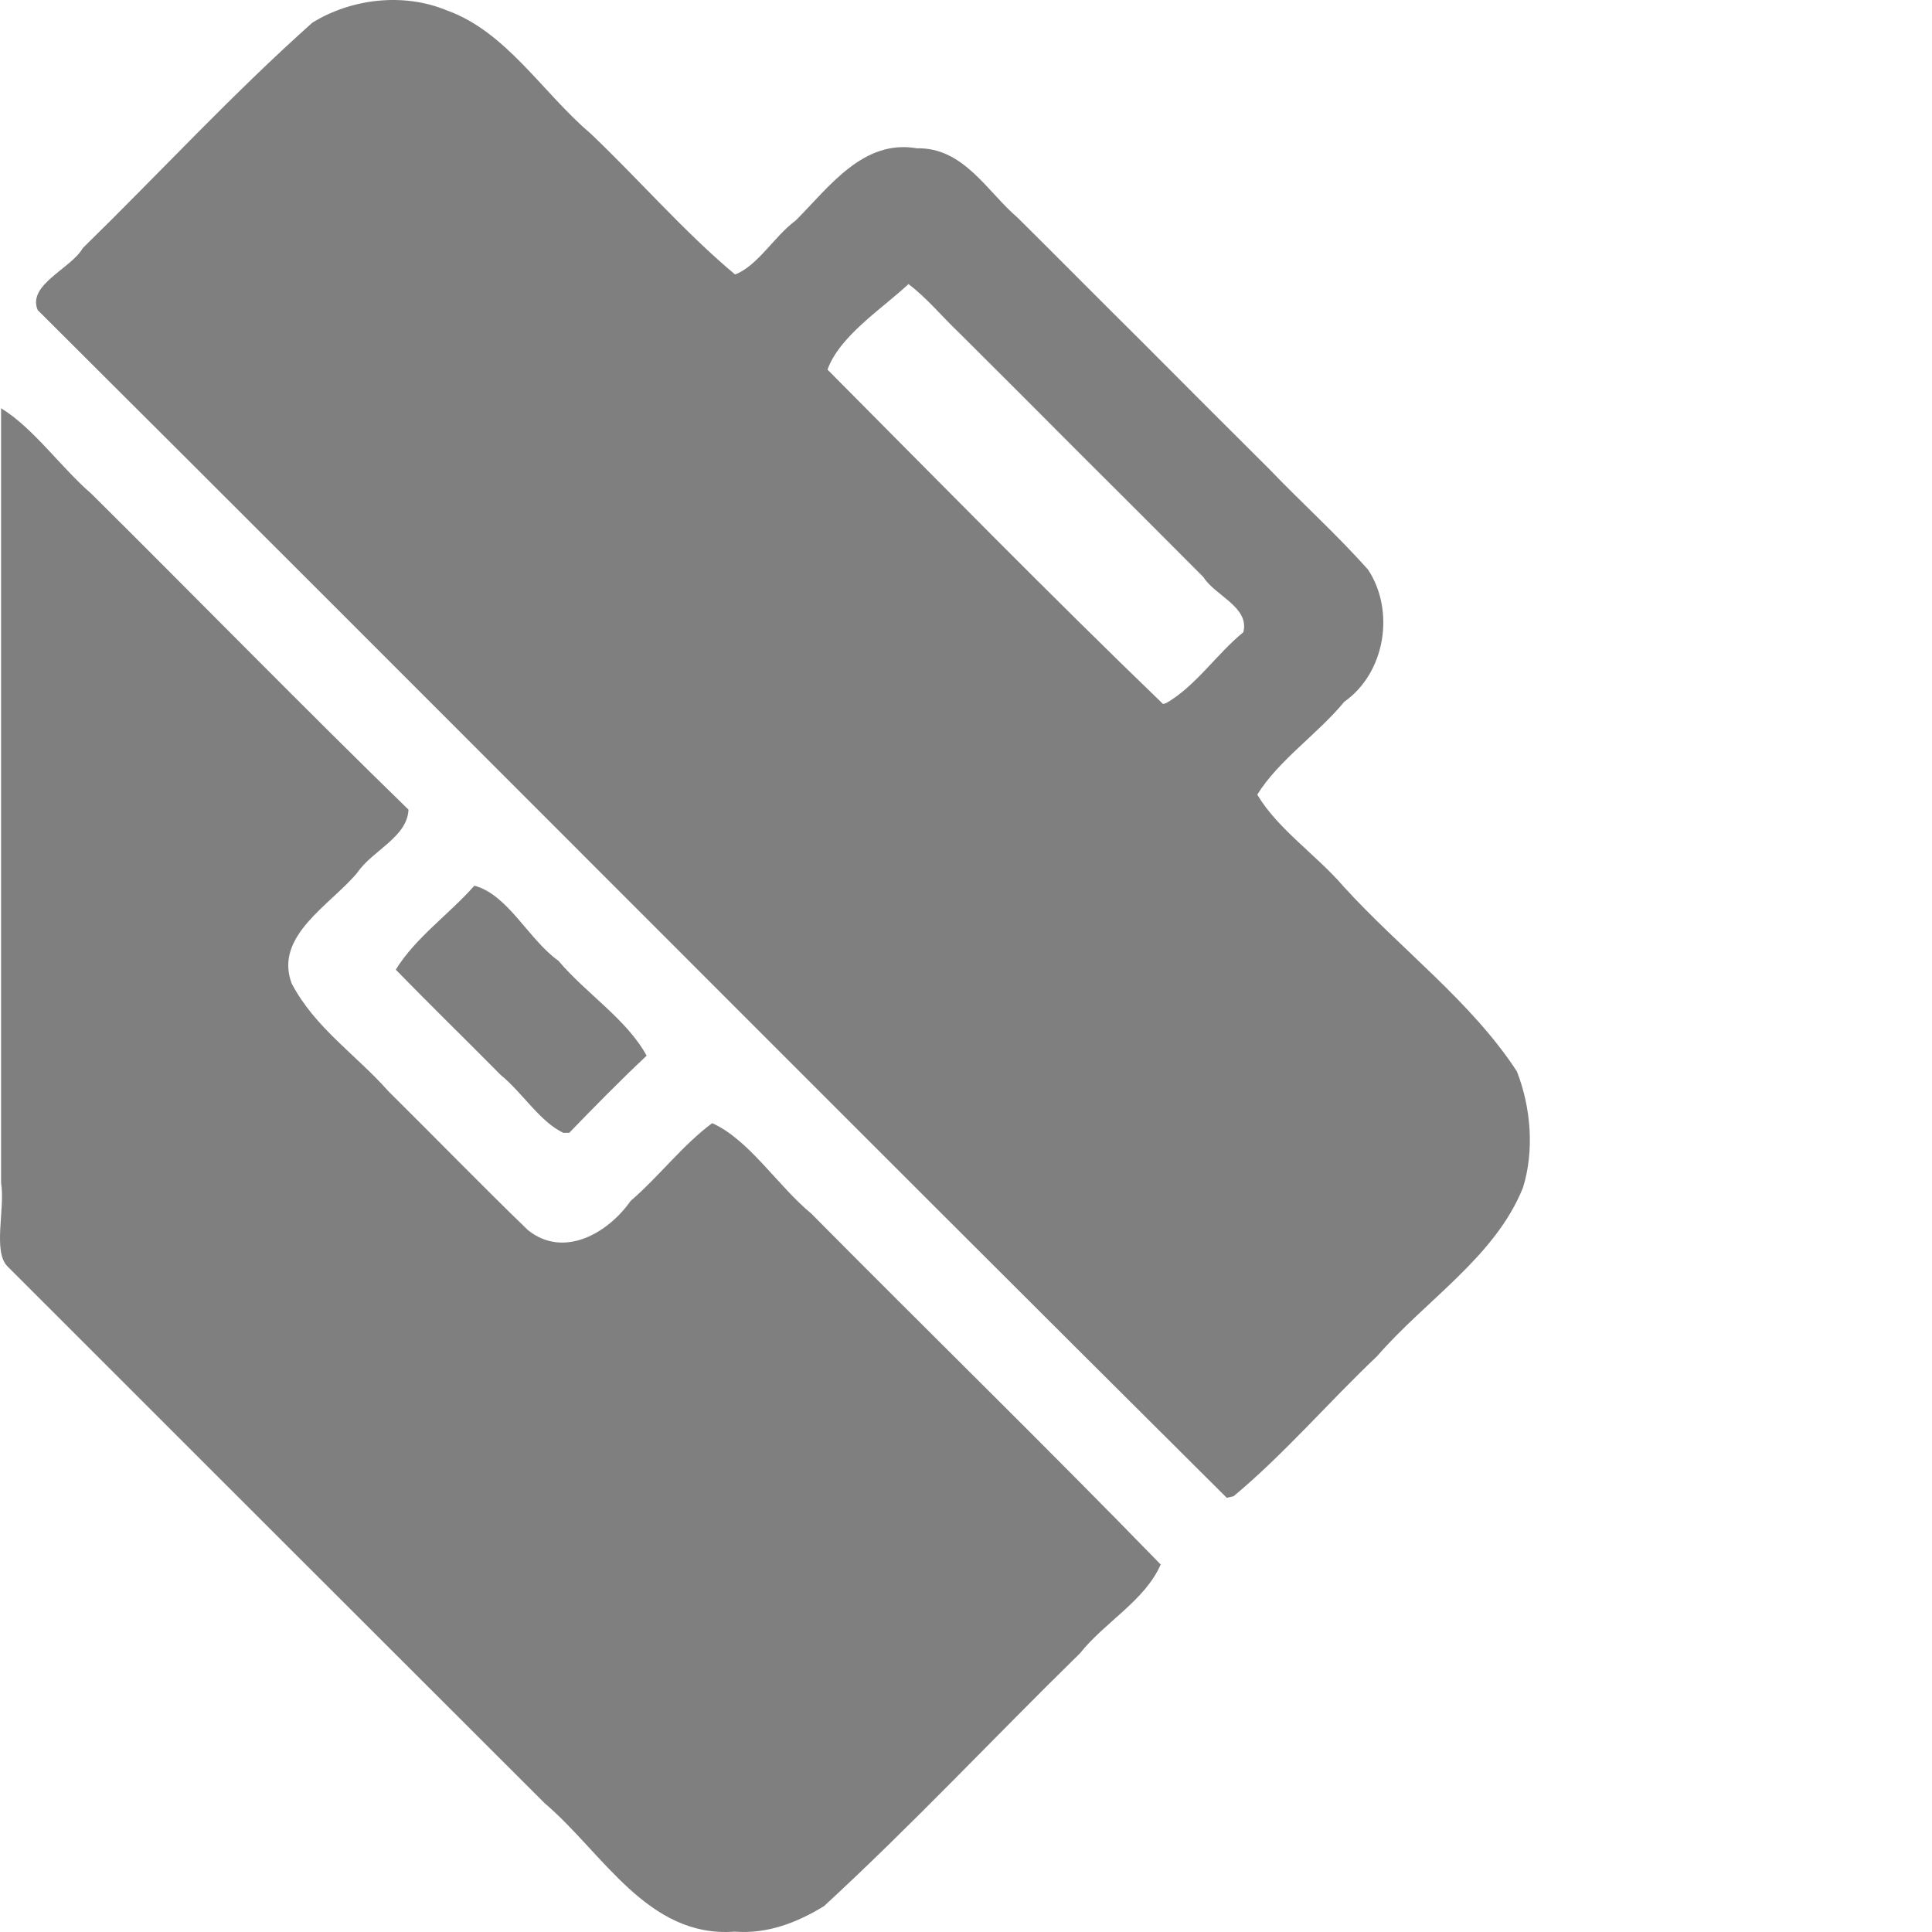 <?xml version="1.0" encoding="UTF-8" standalone="no"?>
<svg
   xmlns:dc="http://purl.org/dc/elements/1.1/"
   xmlns:cc="http://creativecommons.org/ns#"
   xmlns:rdf="http://www.w3.org/1999/02/22-rdf-syntax-ns#"
   xmlns:svg="http://www.w3.org/2000/svg"
   xmlns="http://www.w3.org/2000/svg"
   version="1.1"
   id="svg2"
   viewBox="0 0 300 300"
   height="300"
   width="300">
  <defs
     id="defs4" />
  <g
     transform="translate(0,-752.362)"
     id="layer1">
    <path
       id="path4147"
       d=""
       style="fill:#000000" />
    <path
       id="path4436"
       d="m 114.072,1052.308 c -13.504,1.004 -20.458,-12.261 -29.448,-19.897 -27.832,-27.772 -55.625,-55.583 -83.435,-83.378 -2.364,-2.31 -0.357,-8.991 -1.022,-12.999 0,-40.094 0,-80.188 0,-120.282 5.038,3.087 9.282,9.186 14.071,13.325 16.423,16.296 32.647,32.898 49.192,49.006 -0.177,4.269 -5.605,6.353 -7.91,9.737 -4.073,4.982 -13.044,9.832 -10.223,17.257 3.544,6.825 10.058,11.124 14.994,16.712 7.237,7.163 14.39,14.533 21.677,21.577 5.591,4.498 12.492,0.431 15.947,-4.518 4.415,-3.799 8.059,-8.656 12.672,-12.084 5.728,2.561 10.166,9.733 15.392,14.044 18.032,18.211 36.398,36.111 54.251,54.487 -2.408,5.575 -8.722,8.985 -12.528,13.789 -13.29,13.005 -26.219,26.815 -39.771,39.279 -4.209,2.549 -8.722,4.324 -13.857,3.946 z m 76.412,-67.377 C 128.807,923.603 67.483,861.89 5.851,800.511 c -1.646,-3.959 5.179,-6.414 7.006,-9.626 11.909,-11.641 23.269,-23.975 35.664,-35.019 6.108,-3.74 14.143,-4.668 20.841,-1.9 9.268,3.304 14.918,12.837 22.309,19.095 7.566,7.191 14.534,15.279 22.469,21.921 3.548,-1.361 6.093,-5.947 9.425,-8.391 5.163,-5.174 10.472,-12.669 18.828,-11.198 7.24,-0.167 10.928,6.771 15.59,10.741 6.502,6.439 12.835,12.857 19.334,19.292 6.551,6.587 13.141,13.177 19.77,19.77 5.027,5.245 10.545,10.213 15.361,15.645 4.186,6.382 2.691,15.974 -3.717,20.5 -4.102,4.981 -10.23,9.102 -13.5,14.412 3.159,5.344 9.224,9.398 13.412,14.28 8.768,9.645 19.857,17.885 26.894,28.69 2.187,5.562 2.739,12.309 0.952,18.05 -4.306,10.75 -15.101,17.452 -22.657,26.181 -7.502,7.101 -14.502,15.279 -22.292,21.75 l -1.053,0.228 0,10e-5 z m -9.364,-123.409 c 4.641,-2.716 7.749,-7.564 11.945,-10.988 0.999,-3.899 -4.364,-5.643 -6.185,-8.545 -6.467,-6.503 -12.869,-12.906 -19.373,-19.373 -6.125,-6.161 -12.36,-12.396 -18.519,-18.518 -2.669,-2.525 -5.066,-5.482 -7.923,-7.623 -4.046,3.798 -10.689,8.035 -12.57,13.278 17.281,17.386 34.478,34.932 52.108,51.932 l 0.517,-0.164 0,0 z m -93.642,66.75 c -3.66,-1.738 -6.371,-6.26 -9.716,-8.976 -5.407,-5.471 -10.964,-10.878 -16.306,-16.363 3.059,-4.985 8.291,-8.6 12.206,-13.045 5.226,1.389 8.445,8.404 13.064,11.677 4.264,5.053 10.628,9.102 13.681,14.725 -4.115,3.87 -8.039,7.865 -12.019,11.979 l -0.765,0 -0.146,4e-4 0,0 z"
       style="fill:#000000;fill-opacity:0.5" />
  </g>
</svg>
